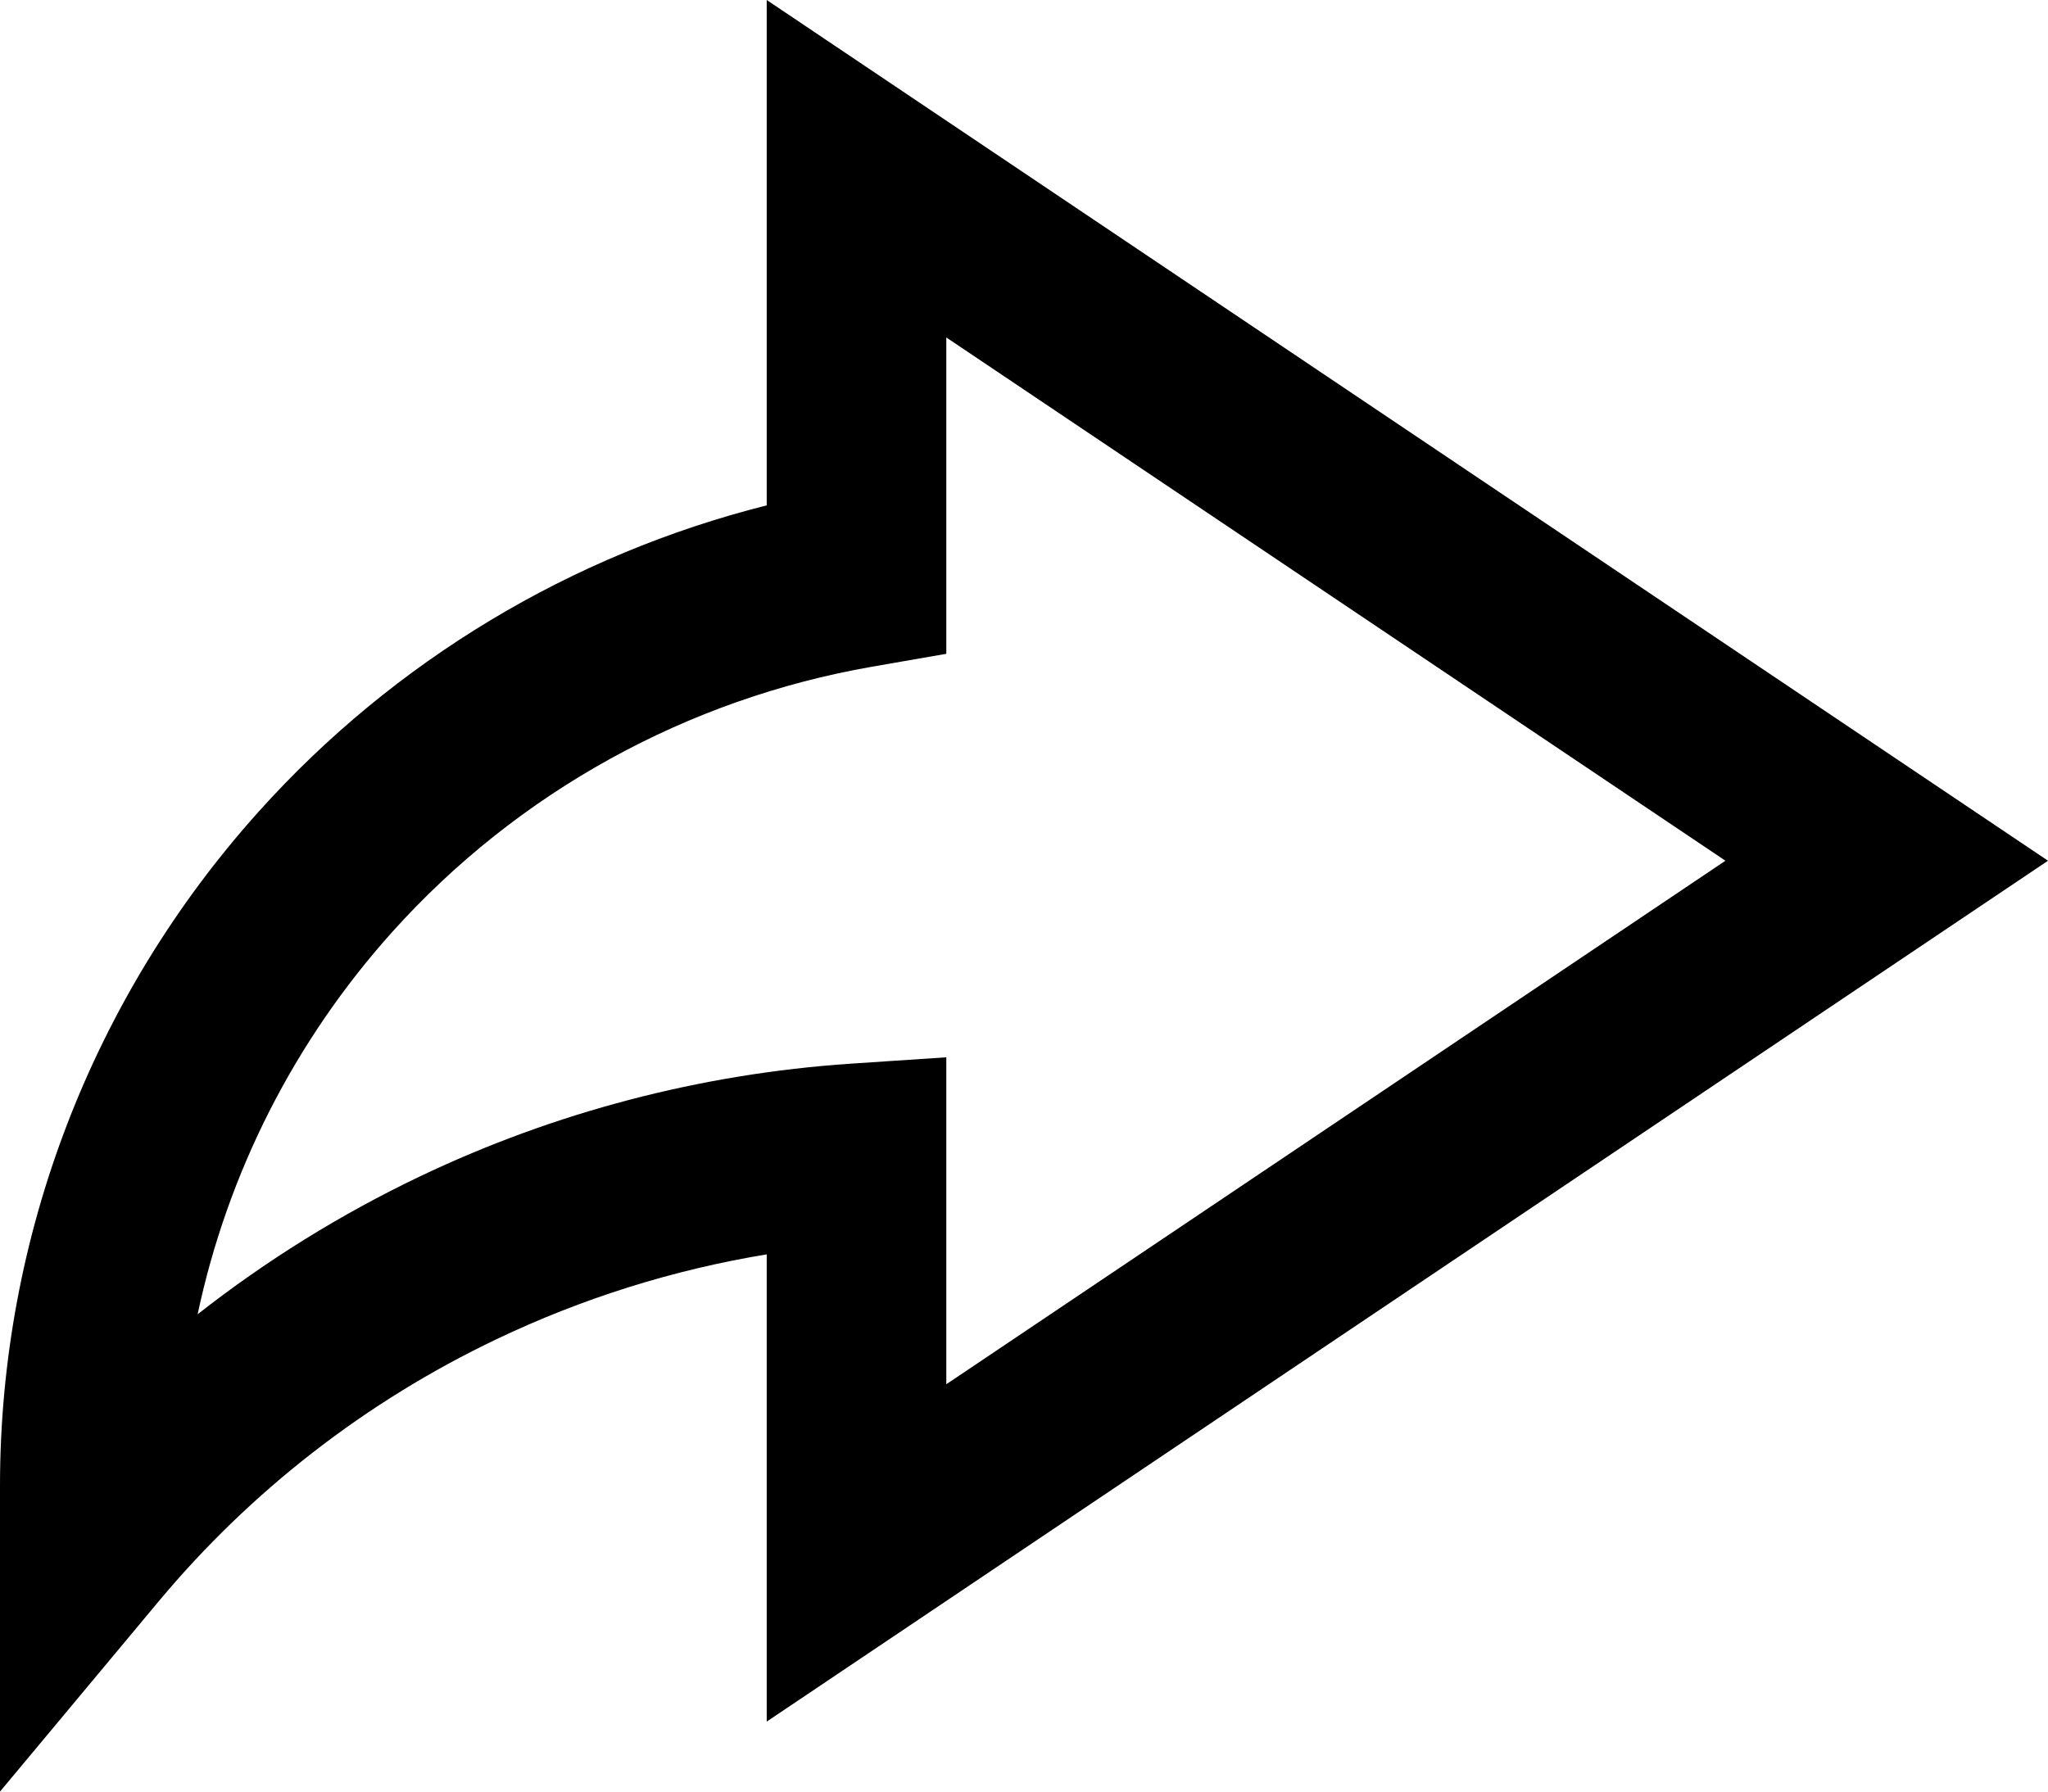<svg width="16" height="14" viewBox="0 0 16 14" fill="none" xmlns="http://www.w3.org/2000/svg">
<path fill-rule="evenodd" clip-rule="evenodd" d="M5.99 0L16 6.726L5.99 13.453V9.802C5.26 9.922 4.549 10.145 3.879 10.465C2.861 10.95 1.961 11.649 1.24 12.513L0 14V11.607C0.001 9.663 0.721 7.789 2.022 6.341C3.081 5.162 4.466 4.333 5.99 3.949V0ZM7.393 2.637V5.109L6.812 5.21C5.367 5.462 4.046 6.19 3.065 7.282C2.299 8.135 1.778 9.167 1.544 10.27C2.078 9.851 2.659 9.49 3.276 9.195C4.333 8.69 5.477 8.391 6.644 8.312L7.393 8.262V10.817L13.48 6.726L7.393 2.637Z" fill="black"/>
</svg>
